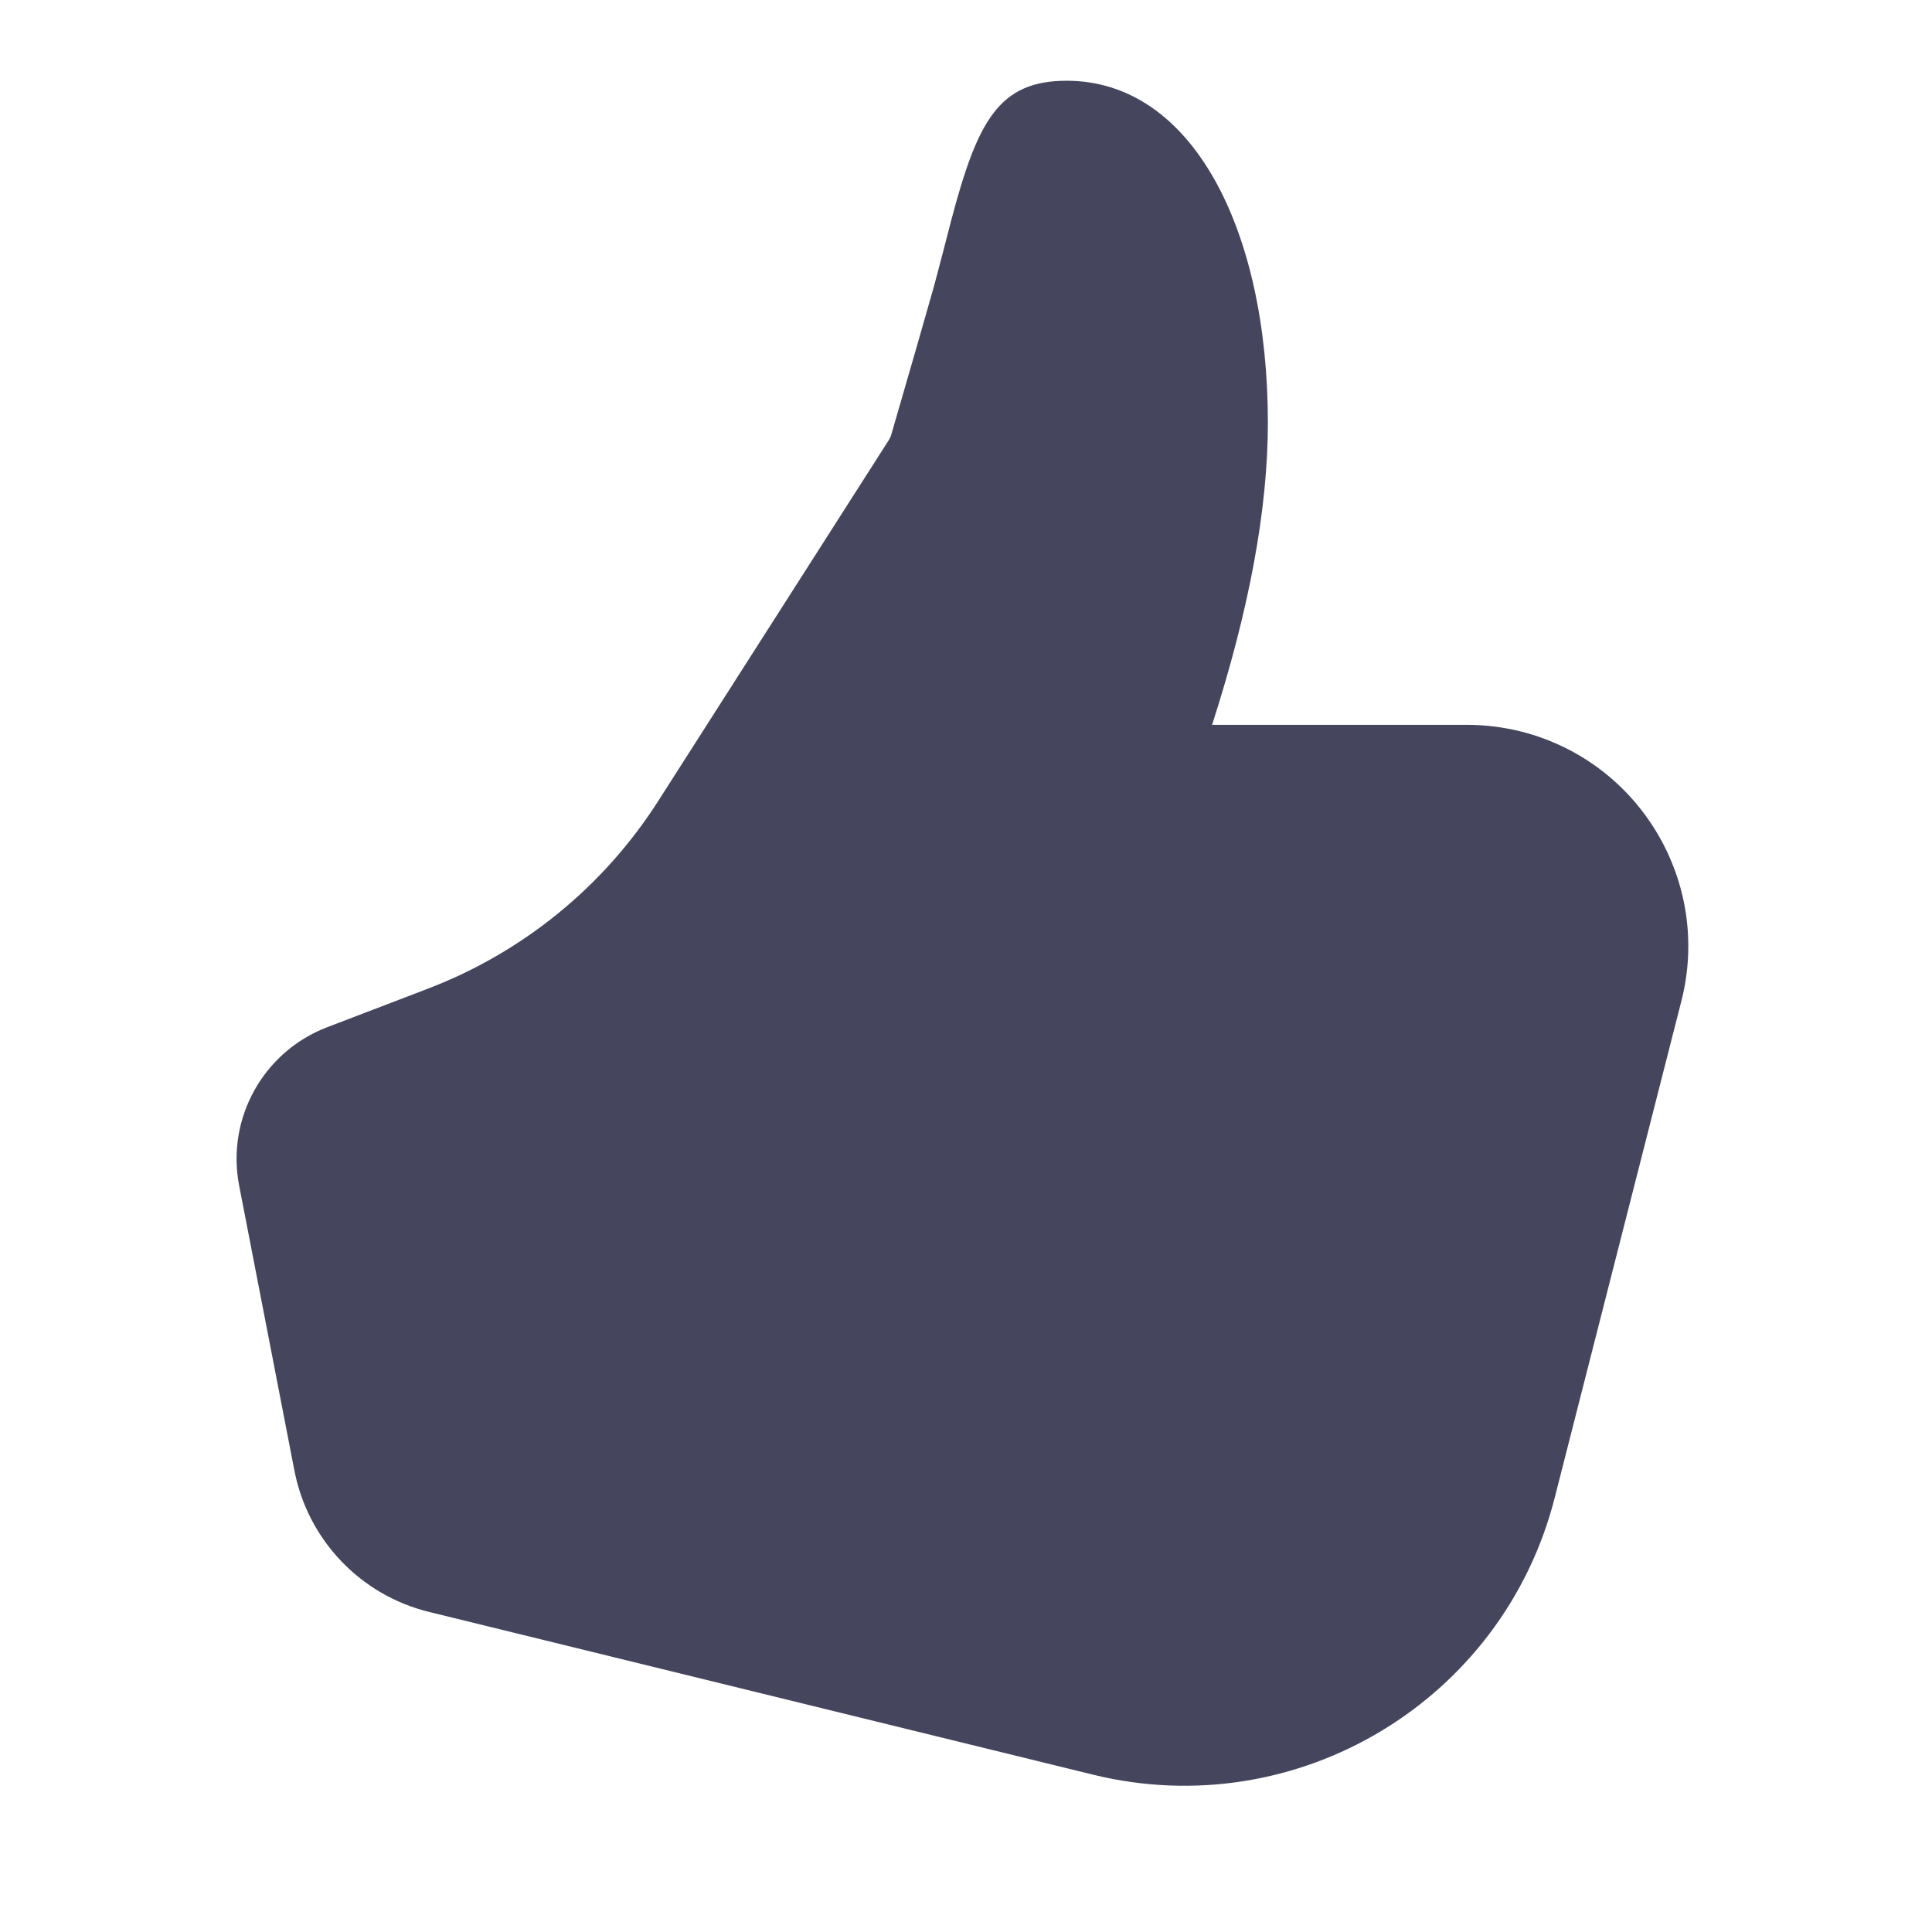 <svg width="24" height="24" viewBox="0 0 24 24" fill="none" xmlns="http://www.w3.org/2000/svg">
<g id="Frame">
<path id="Vector" d="M15.057 9.004C15.517 7.577 15.75 6.328 15.75 5.251C15.75 2.852 14.811 1.003 13.25 1.003C12.403 1.003 12.141 1.508 11.813 2.75C11.83 2.685 11.65 3.384 11.598 3.571C11.497 3.93 11.321 4.541 11.071 5.402C11.064 5.426 11.054 5.447 11.041 5.467L8.175 9.953C7.497 11.014 6.496 11.829 5.32 12.28L4.063 12.761C3.27 13.065 2.809 13.895 2.971 14.729L3.657 18.267C3.824 19.129 4.477 19.815 5.33 20.024L13.58 22.046C16.111 22.666 18.669 21.132 19.313 18.606L20.887 12.434C21.262 10.962 20.373 9.465 18.902 9.089C18.68 9.033 18.451 9.004 18.222 9.004H15.057Z" fill="#070928" fill-opacity="0.75"/>
</g>
</svg>
